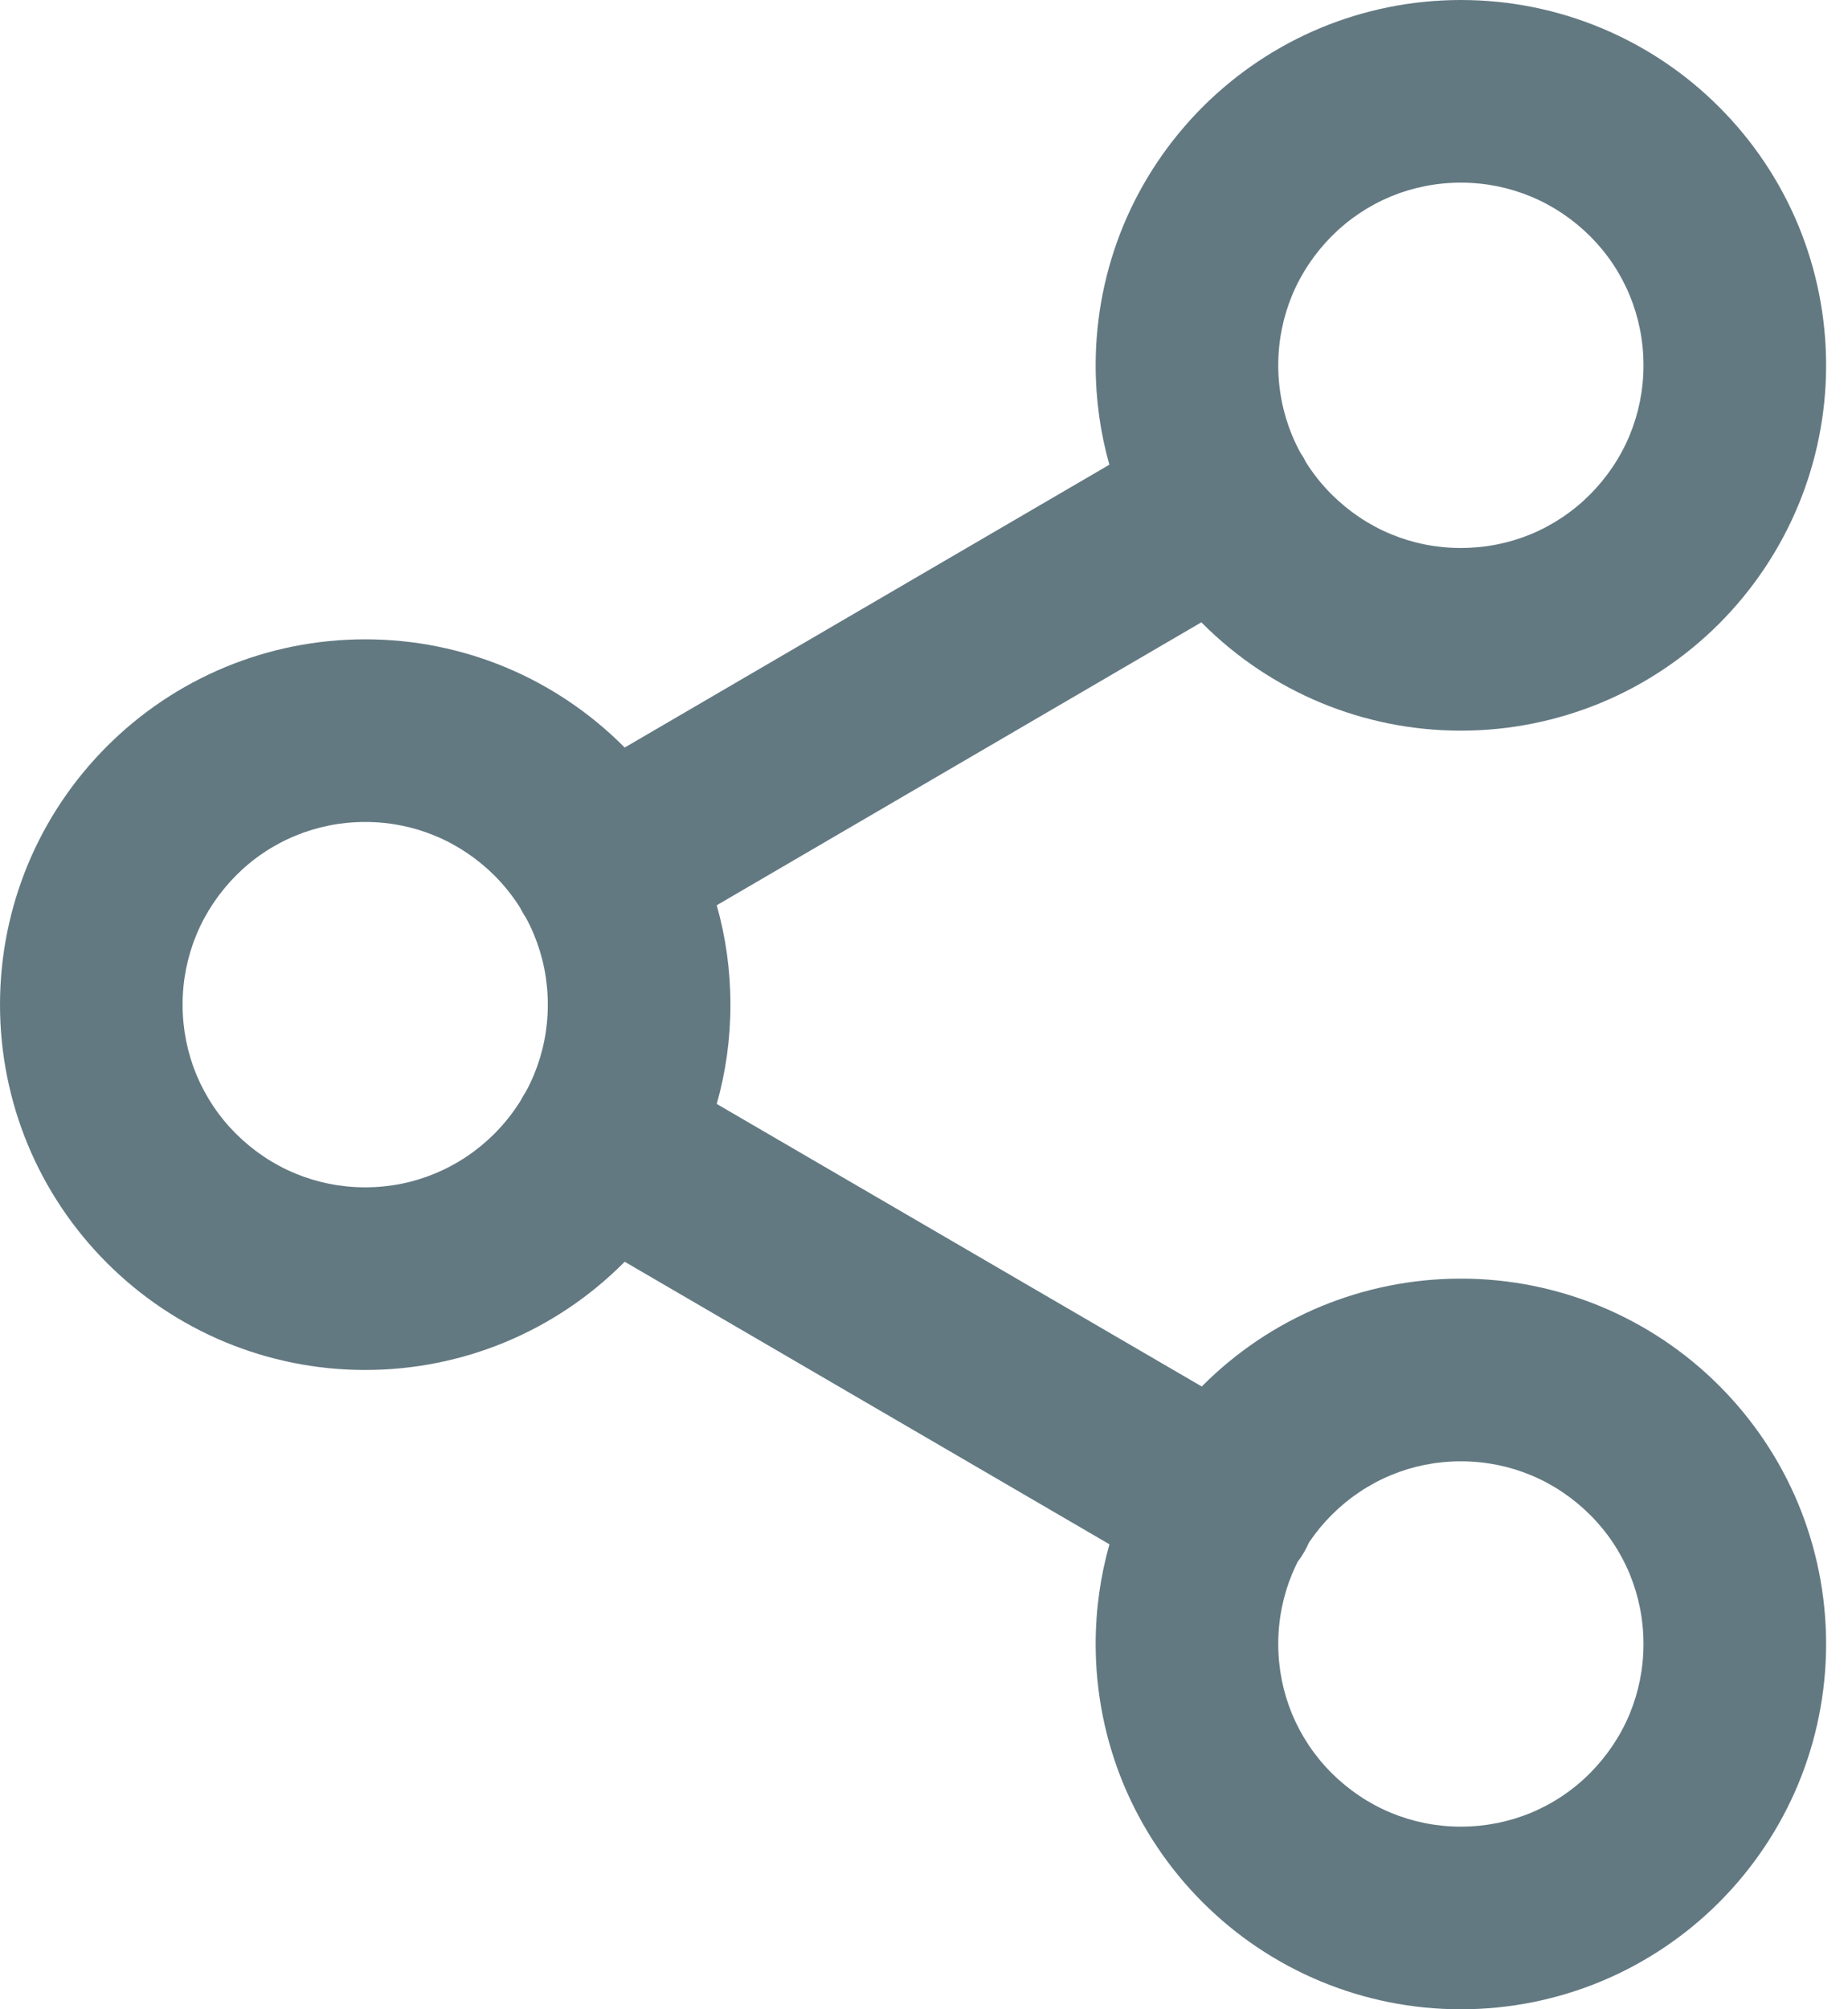<svg width="46" height="50" viewBox="0 0 46 50" fill="none" xmlns="http://www.w3.org/2000/svg">
<path d="M32.307 38.857C32.364 38.782 32.416 38.705 32.464 38.62C32.509 38.541 32.55 38.461 32.586 38.38C32.752 38.134 32.941 37.904 33.15 37.696C33.571 37.275 34.073 36.936 34.627 36.707C35.159 36.486 35.743 36.364 36.364 36.364C36.984 36.364 37.568 36.486 38.102 36.707C38.657 36.936 39.157 37.275 39.58 37.696C40.002 38.116 40.339 38.618 40.568 39.173C40.786 39.705 40.909 40.289 40.909 40.909C40.909 41.529 40.786 42.114 40.566 42.648C40.336 43.202 39.998 43.702 39.577 44.125C39.157 44.548 38.654 44.884 38.1 45.114C37.568 45.332 36.984 45.455 36.364 45.455C35.743 45.455 35.159 45.332 34.625 45.111C34.071 44.882 33.571 44.543 33.148 44.123C32.725 43.702 32.389 43.2 32.159 42.645C31.941 42.114 31.818 41.529 31.818 40.909C31.818 40.289 31.941 39.705 32.161 39.17C32.205 39.064 32.255 38.959 32.304 38.857H32.307ZM32.502 11.491C32.482 11.452 32.461 11.414 32.441 11.377C32.418 11.339 32.395 11.302 32.37 11.266C32.293 11.125 32.223 10.979 32.161 10.829C31.941 10.296 31.818 9.711 31.818 9.091C31.818 8.47 31.941 7.886 32.161 7.352C32.391 6.798 32.73 6.298 33.15 5.875C33.571 5.452 34.073 5.116 34.627 4.886C35.159 4.668 35.743 4.545 36.364 4.545C36.984 4.545 37.568 4.668 38.102 4.889C38.657 5.118 39.157 5.457 39.58 5.877C40.002 6.298 40.339 6.8 40.568 7.355C40.786 7.886 40.909 8.47 40.909 9.091C40.909 9.711 40.786 10.296 40.566 10.829C40.336 11.384 39.998 11.884 39.577 12.307C39.157 12.729 38.654 13.066 38.1 13.296C37.568 13.514 36.984 13.636 36.364 13.636C35.743 13.636 35.159 13.514 34.625 13.293C34.071 13.064 33.571 12.725 33.148 12.305C32.902 12.059 32.684 11.786 32.5 11.491H32.502ZM12.952 22.6C12.973 22.639 12.993 22.677 13.014 22.714C13.036 22.752 13.059 22.789 13.084 22.825C13.161 22.966 13.232 23.111 13.293 23.261C13.514 23.796 13.636 24.38 13.636 25C13.636 25.62 13.514 26.204 13.293 26.739C13.232 26.889 13.161 27.034 13.084 27.175C13.059 27.211 13.036 27.25 13.014 27.289C12.991 27.327 12.97 27.364 12.952 27.4C12.768 27.695 12.55 27.968 12.305 28.214C11.884 28.634 11.382 28.973 10.827 29.202C10.296 29.423 9.711 29.546 9.091 29.546C8.47 29.546 7.886 29.423 7.352 29.202C6.798 28.973 6.298 28.634 5.875 28.214C5.452 27.793 5.116 27.291 4.886 26.736C4.668 26.204 4.545 25.62 4.545 25C4.545 24.38 4.668 23.796 4.889 23.261C5.118 22.707 5.457 22.207 5.877 21.784C6.298 21.361 6.8 21.025 7.355 20.796C7.886 20.577 8.47 20.454 9.091 20.454C9.711 20.454 10.296 20.577 10.829 20.798C11.384 21.027 11.884 21.366 12.307 21.786C12.552 22.032 12.771 22.305 12.954 22.6H12.952ZM27.614 11.564L15.55 18.602C15.541 18.591 15.53 18.582 15.518 18.57C14.682 17.736 13.682 17.059 12.568 16.598C11.493 16.154 10.318 15.909 9.091 15.909C7.864 15.909 6.689 16.154 5.614 16.598C4.5 17.059 3.5 17.734 2.664 18.57C1.827 19.407 1.15 20.409 0.689 21.523C0.245 22.598 0 23.773 0 25C0 26.227 0.245 27.402 0.689 28.477C1.15 29.591 1.825 30.591 2.661 31.427C3.498 32.264 4.498 32.939 5.611 33.4C6.689 33.846 7.864 34.091 9.091 34.091C10.318 34.091 11.493 33.846 12.568 33.402C13.682 32.941 14.682 32.266 15.518 31.43C15.53 31.418 15.539 31.409 15.55 31.398L27.616 38.429C27.393 39.218 27.273 40.05 27.273 40.909C27.273 42.136 27.518 43.311 27.961 44.386C28.423 45.5 29.098 46.5 29.934 47.336C30.77 48.173 31.77 48.848 32.884 49.309C33.961 49.755 35.136 50 36.364 50C37.591 50 38.766 49.755 39.841 49.311C40.955 48.85 41.955 48.175 42.791 47.339C43.627 46.502 44.302 45.502 44.764 44.389C45.209 43.311 45.455 42.136 45.455 40.909C45.455 39.682 45.209 38.507 44.766 37.432C44.304 36.318 43.63 35.318 42.793 34.482C41.957 33.645 40.957 32.971 39.843 32.509C38.766 32.064 37.591 31.818 36.364 31.818C35.136 31.818 33.961 32.064 32.886 32.507C31.773 32.968 30.773 33.643 29.936 34.48C29.93 34.486 29.921 34.495 29.914 34.502L17.841 27.471C18.064 26.684 18.182 25.855 18.182 25C18.182 24.145 18.064 23.316 17.841 22.527L29.904 15.486C29.914 15.498 29.925 15.507 29.936 15.518C30.773 16.355 31.773 17.029 32.886 17.491C33.961 17.936 35.136 18.182 36.364 18.182C37.591 18.182 38.766 17.936 39.841 17.493C40.955 17.032 41.955 16.357 42.791 15.521C43.627 14.684 44.302 13.684 44.764 12.57C45.209 11.493 45.455 10.318 45.455 9.091C45.455 7.864 45.209 6.689 44.766 5.614C44.304 4.5 43.63 3.5 42.793 2.664C41.957 1.827 40.957 1.152 39.843 0.691C38.766 0.245 37.591 0 36.364 0C35.136 0 33.961 0.245 32.886 0.689C31.773 1.15 30.773 1.825 29.936 2.661C29.1 3.498 28.423 4.5 27.961 5.614C27.518 6.689 27.273 7.864 27.273 9.091C27.273 9.945 27.391 10.775 27.614 11.564Z" fill="#637982"/>
</svg>
